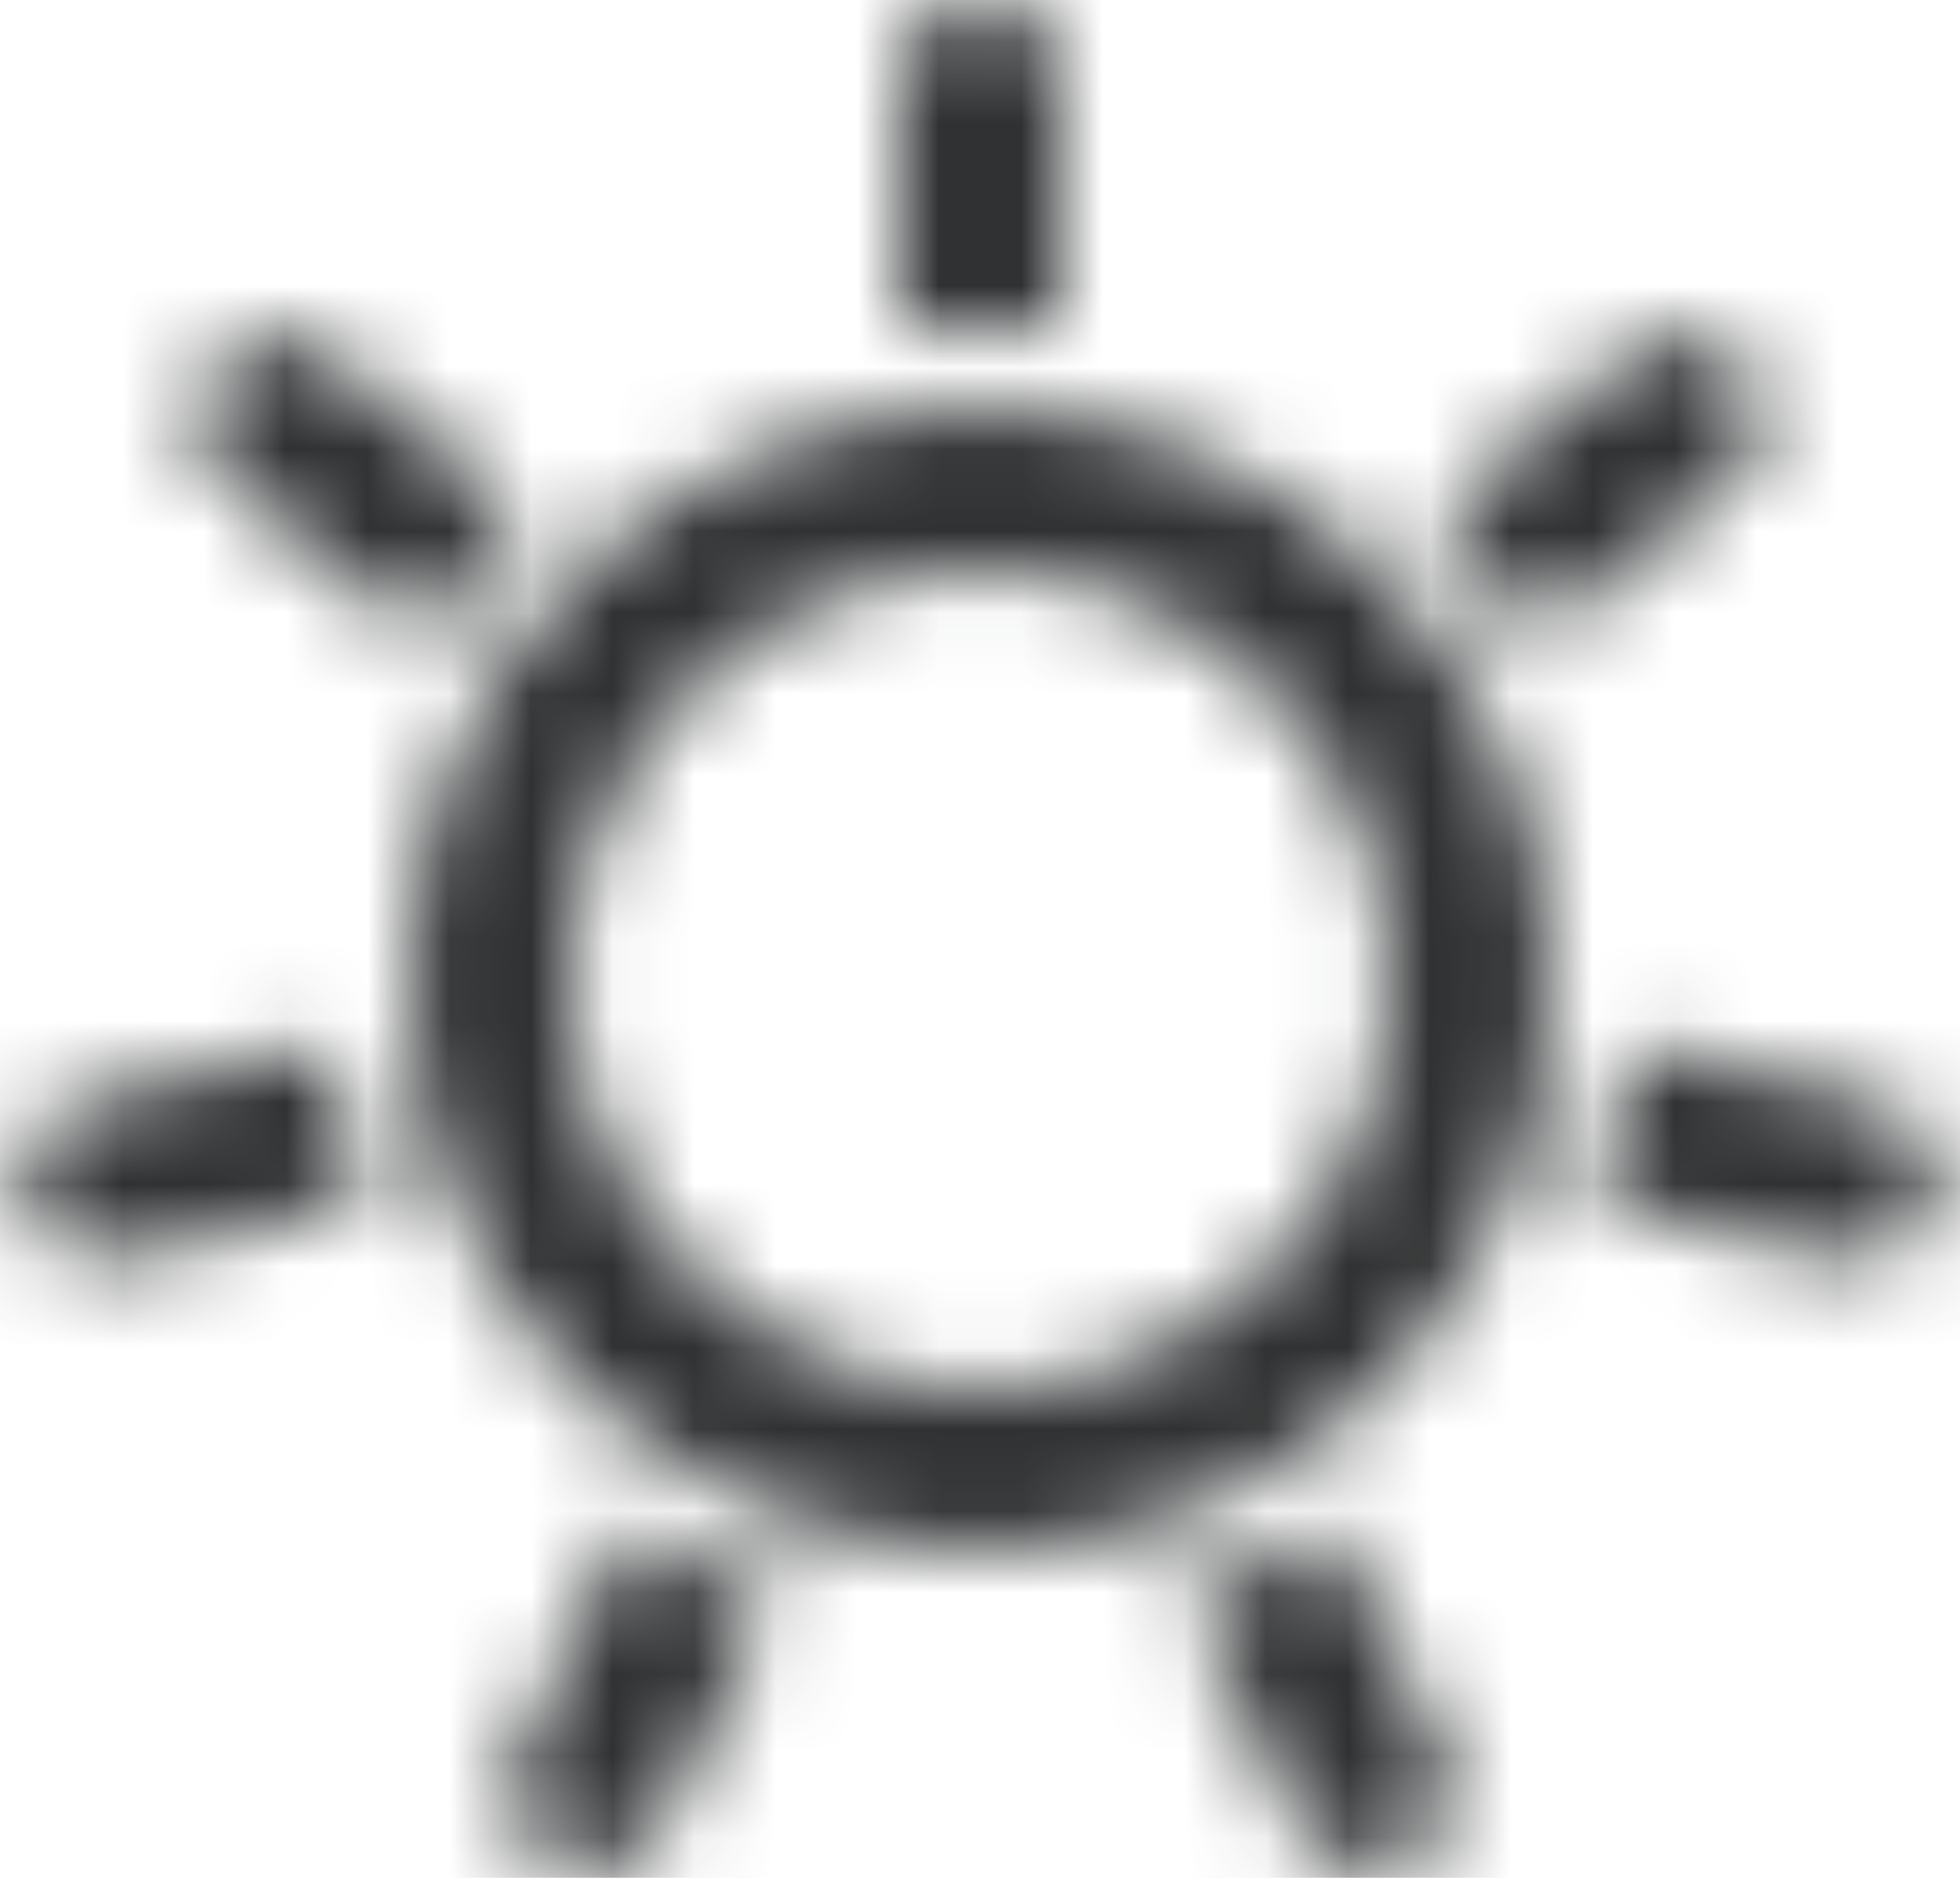 <?xml version="1.0" encoding="UTF-8"?>
<svg width="24px" height="23px" viewBox="0 0 24 23" version="1.1" xmlns="http://www.w3.org/2000/svg" xmlns:xlink="http://www.w3.org/1999/xlink">
    <!-- Generator: Sketch 43.2 (39069) - http://www.bohemiancoding.com/sketch -->
    <title>brightness</title>
    <desc>Created with Sketch.</desc>
    <defs>
        <path d="M17,8.062 L17,5 C17,4.448 16.552,4 16,4 C15.448,4 15,4.448 15,5 L15,8.062 C15.328,8.021 15.661,8 16,8 C16.339,8 16.672,8.021 17,8.062 Z M22.834,11.839 C22.484,11.266 22.065,10.741 21.588,10.275 L23.961,8.352 C24.39,8.005 25.02,8.071 25.368,8.5 C25.715,8.929 25.649,9.559 25.22,9.907 L22.834,11.839 Z M23.519,18.739 L26.498,19.427 C27.036,19.551 27.573,19.216 27.697,18.678 C27.822,18.14 27.486,17.603 26.948,17.478 L23.962,16.789 C23.895,17.467 23.744,18.121 23.519,18.739 Z M18.539,23.589 C19.18,23.374 19.784,23.081 20.341,22.721 L21.681,25.468 C21.923,25.964 21.717,26.563 21.22,26.805 C20.724,27.047 20.125,26.841 19.883,26.345 L18.539,23.589 Z M11.659,22.721 C12.216,23.081 12.82,23.374 13.461,23.589 L12.117,26.345 C11.875,26.841 11.276,27.047 10.78,26.805 C10.283,26.563 10.077,25.964 10.319,25.468 L11.659,22.721 Z M8.038,16.789 L5.052,17.478 C4.514,17.603 4.178,18.14 4.303,18.678 C4.427,19.216 4.964,19.551 5.502,19.427 L8.481,18.739 C8.256,18.121 8.105,17.467 8.038,16.789 Z M10.412,10.275 C9.935,10.741 9.516,11.266 9.166,11.839 L6.78,9.907 C6.351,9.559 6.285,8.929 6.632,8.5 C6.98,8.071 7.61,8.005 8.039,8.352 L10.412,10.275 Z M16,23 C12.134,23 9,19.866 9,16 C9,12.134 12.134,9 16,9 C19.866,9 23,12.134 23,16 C23,19.866 19.866,23 16,23 Z M16,21 C18.761,21 21,18.761 21,16 C21,13.239 18.761,11 16,11 C13.239,11 11,13.239 11,16 C11,18.761 13.239,21 16,21 Z" id="path-1"></path>
    </defs>
    <g id="10--Trava" stroke="none" stroke-width="1" fill="none" fill-rule="evenodd">
        <g id="Options-Trava-OnOarding-Photoshop-1-" transform="translate(-460, -220)">
            <g id="Overlay" transform="translate(444, 208)">
                <g id="Icons/Trava/Photoshop/Brightnessnull" transform="translate(12, 8)">
                    <mask id="mask-2" fill="white">
                        <use xlink:href="#path-1"></use>
                    </mask>
                    <g id="Combined-Shape" fill-rule="nonzero"></g>
                    <g id="Colors/Khole" mask="url(#mask-2)" fill-rule="evenodd" fill="#2F3132">
                        <rect id="Rectangle-3" x="0" y="0" width="32" height="32"></rect>
                    </g>
                </g>
            </g>
        </g>
    </g>
</svg>